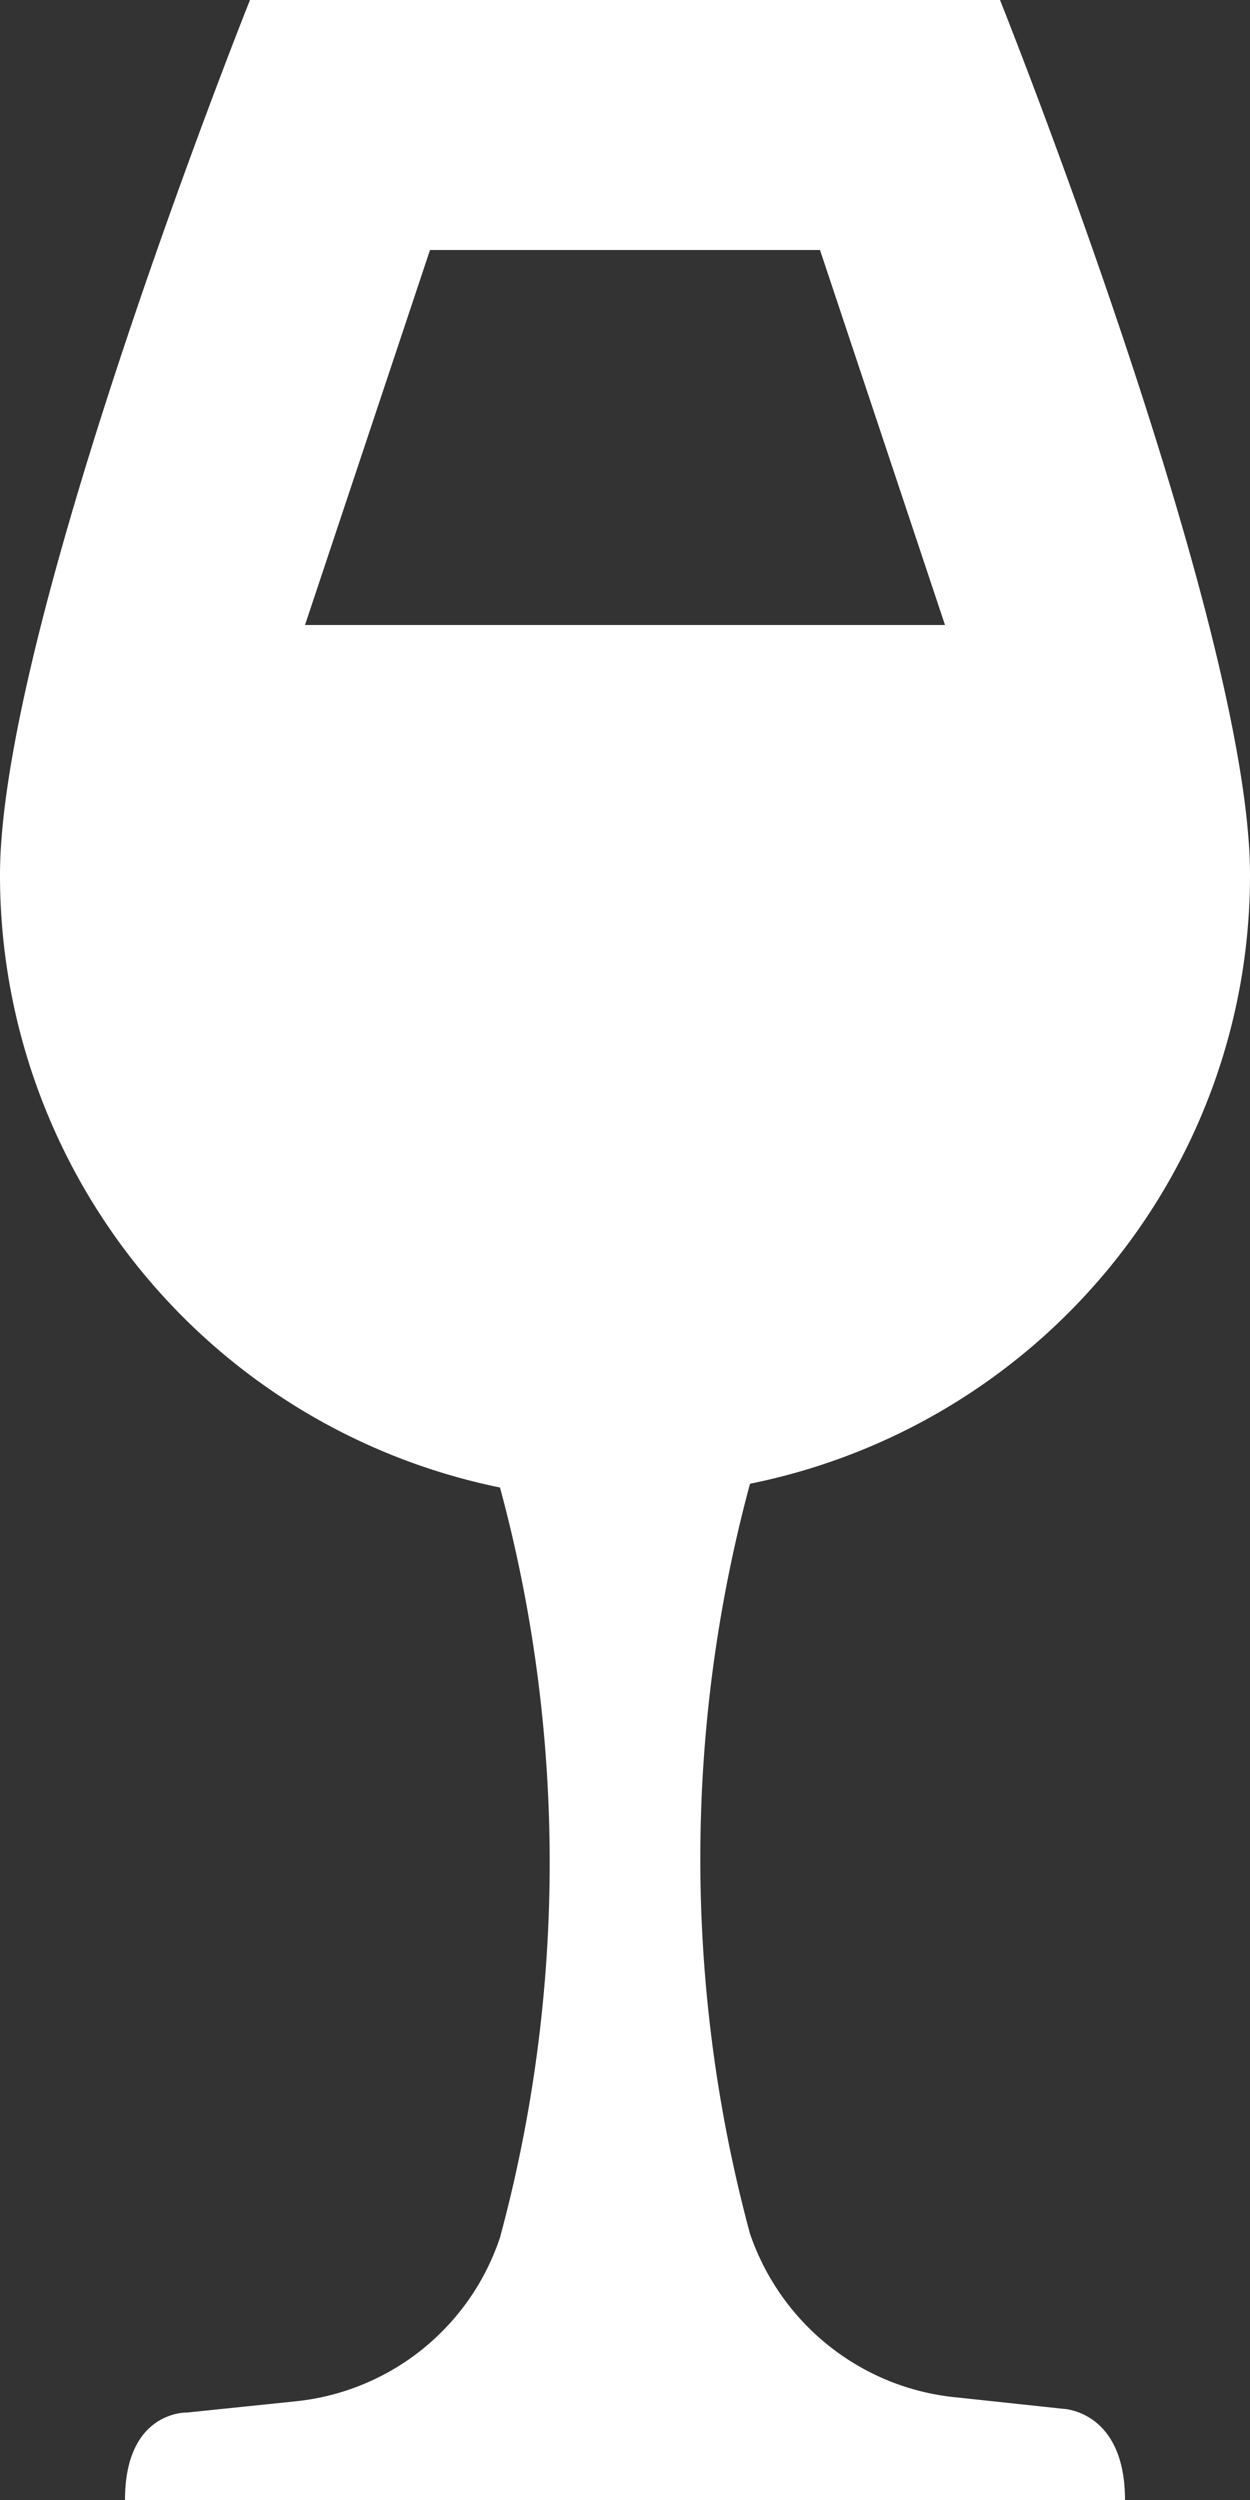 <svg xmlns="http://www.w3.org/2000/svg" xmlns:xlink="http://www.w3.org/1999/xlink" width="10" height="20" viewBox="0 0 10 20"><rect x="0" y="0" width="10" height="20" fill="#333333" stroke="none"/><defs><path id="1du8a" d="M769.5 3181.27s.5.01.5.73h-8c0-.72.5-.7.5-.7l.87-.09a1.93 1.93 0 0 0 1.63-1.31c.53-1.96.53-4.04 0-6a5 5 0 0 1-4-4.9c0-2 2-7 2-7h6s2 5 2 7c0 2.37-1.68 4.4-4 4.87a11.52 11.52 0 0 0 0 6c.25.73.9 1.24 1.66 1.31zm-.94-14.27l-1-3h-3.12l-1 3z"/></defs><g><g transform="translate(-761 -3162)"><use fill="#fff" xlink:href="#1du8a"/></g></g></svg>